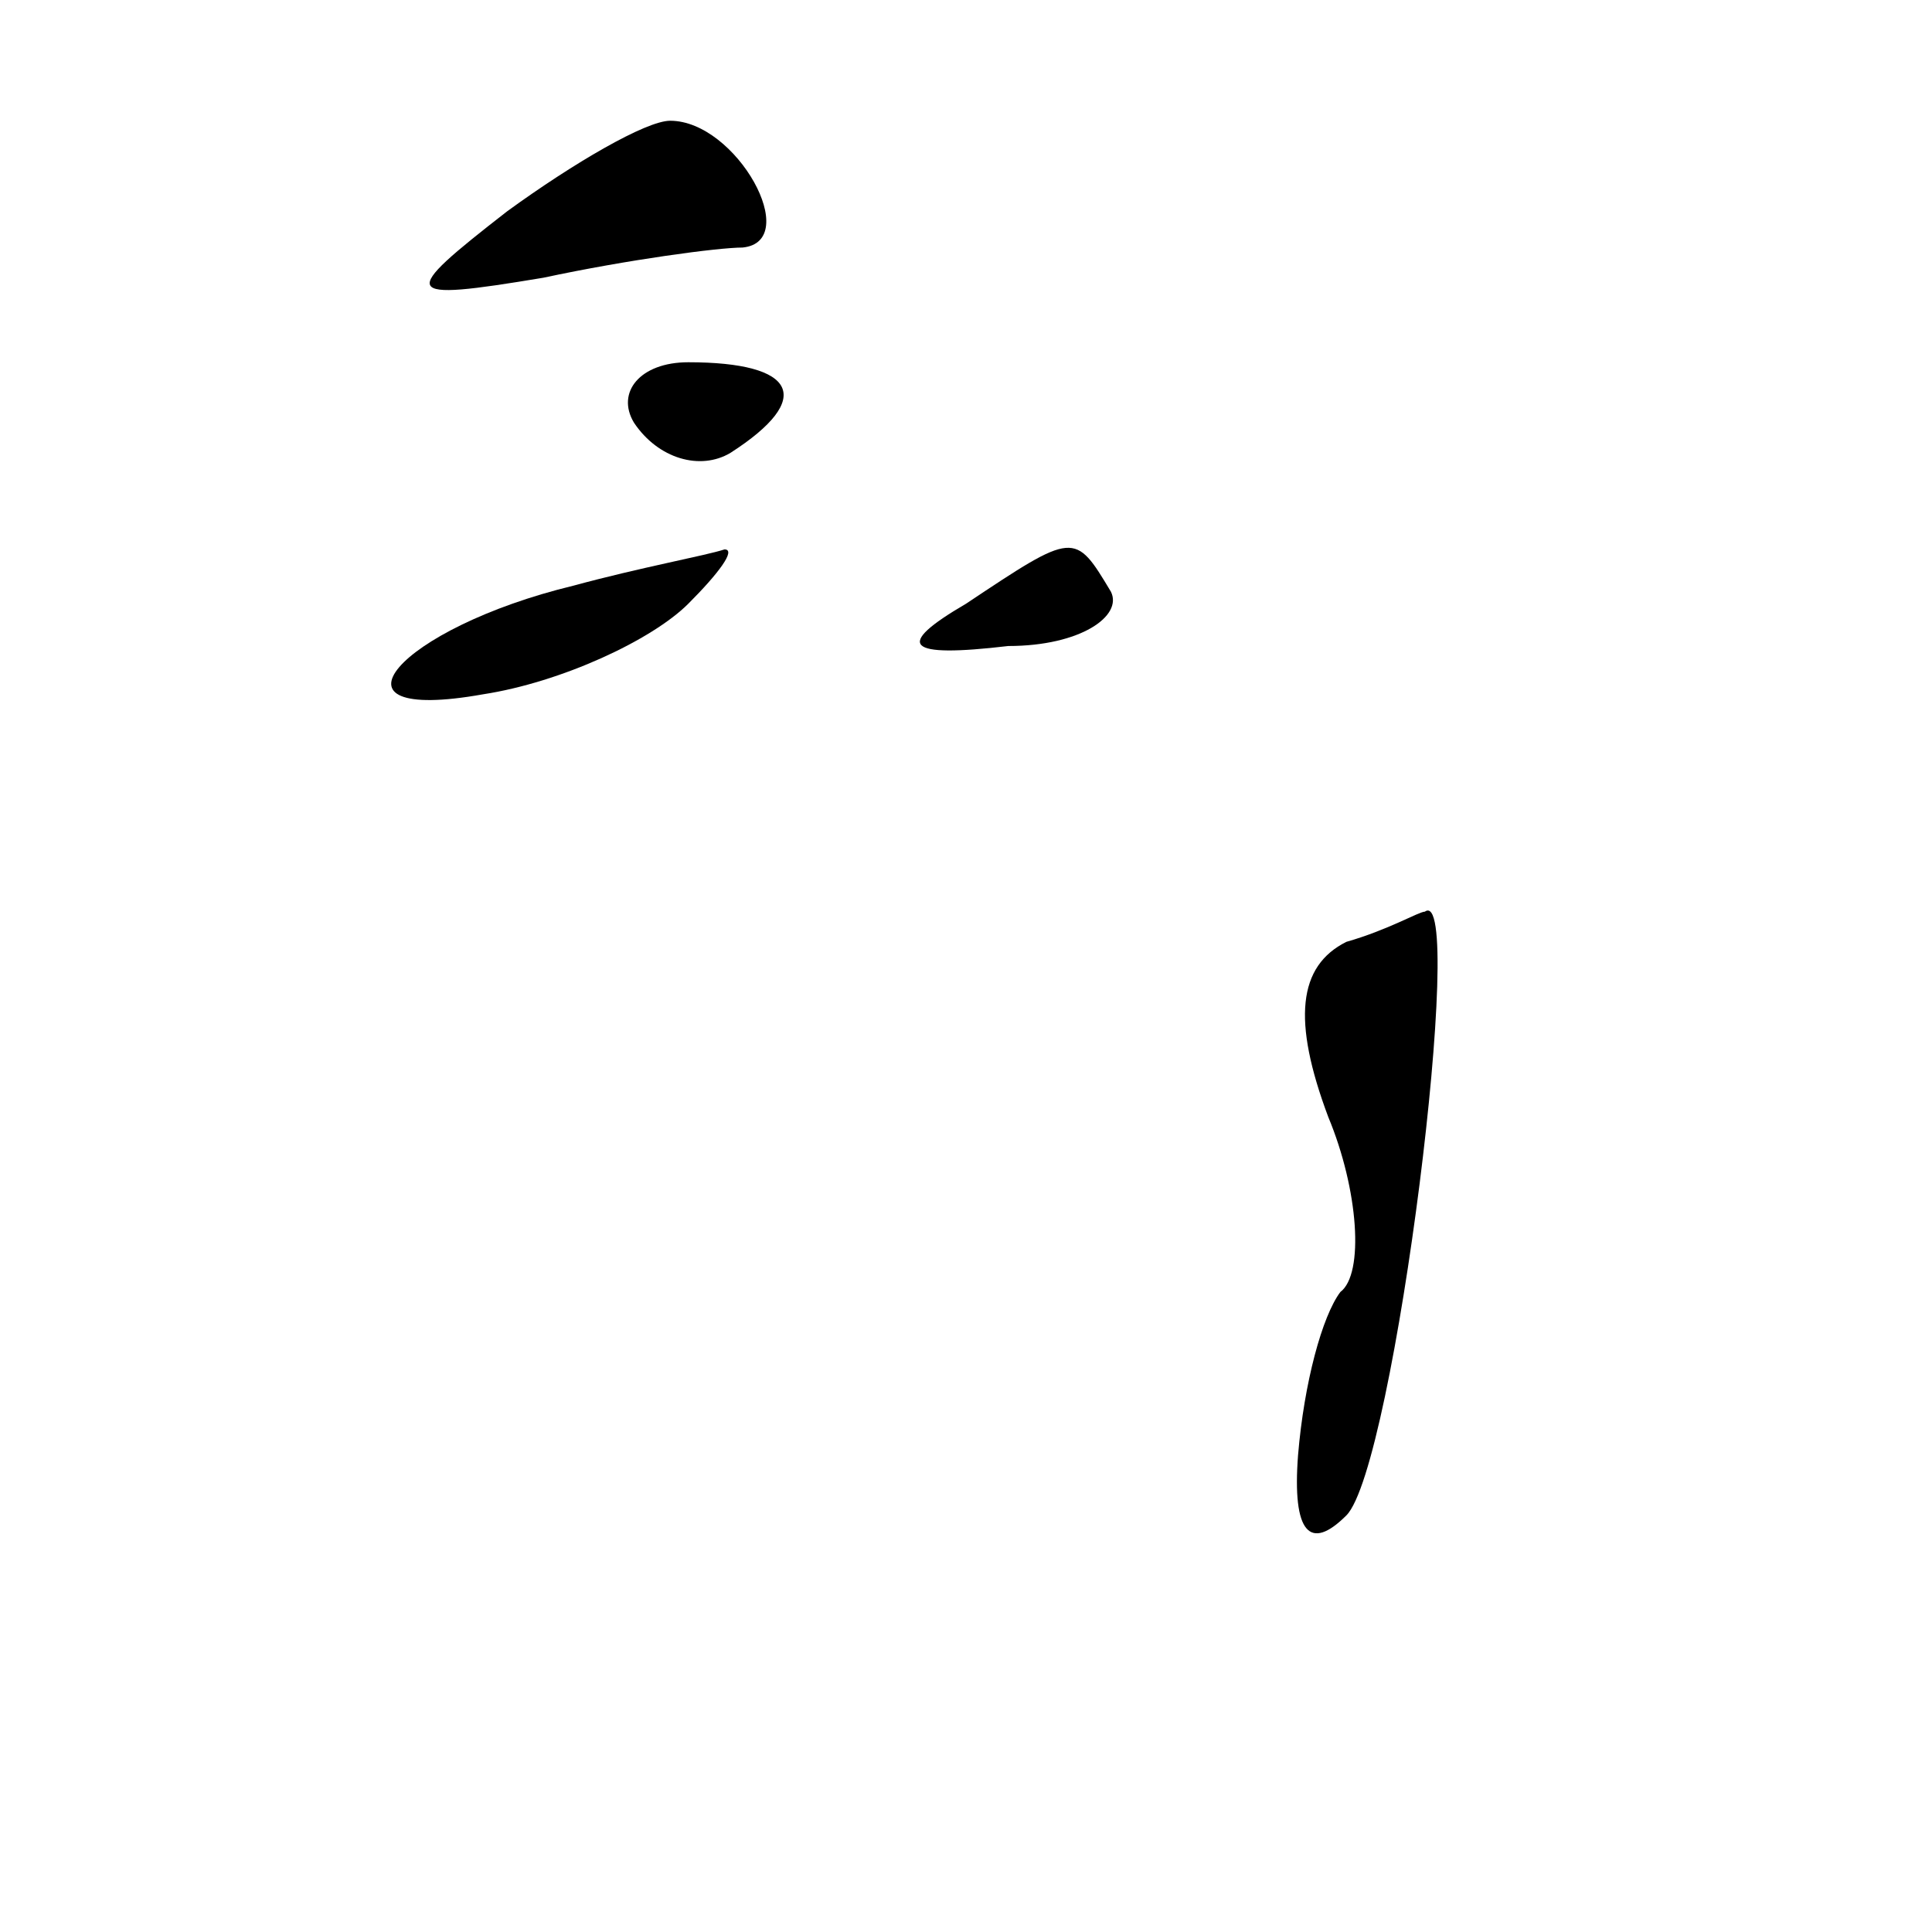 <?xml version="1.0" standalone="no"?>
<!DOCTYPE svg PUBLIC "-//W3C//DTD SVG 20010904//EN"
 "http://www.w3.org/TR/2001/REC-SVG-20010904/DTD/svg10.dtd">
<svg version="1.0" xmlns="http://www.w3.org/2000/svg"
 width="32pt" height="32pt" viewBox="0 0 32 32"
 preserveAspectRatio="xMidYMid meet">
<g transform="translate(0,32) scale(0.1,-0.1)"
fill="#000000" stroke="none">
<path fill="#000000" stroke="none" d="M84 285 c-18 -14 -18 -15 6 -11 14 3
29 5 33 5 10 1 -1 21 -12 21 -4 0 -16 -7 -27 -15z"/>
<path fill="#000000" stroke="none" d="M105 250 c4 -6 11 -8 16 -5 14 9 11 15
-7 15 -8 0 -12 -5 -9 -10z"/>
<path fill="#000000" stroke="none" d="M95 223 c-29 -7 -43 -23 -15 -18 13 2
28 9 34 15 5 5 8 9 6 9 -3 -1 -14 -3 -25 -6z"/>
<path fill="#000000" stroke="none" d="M160 220 c-12 -7 -10 -9 7 -7 12 0 19
5 17 9 -6 10 -6 10 -24 -2z"/>
<path fill="#000000" stroke="none" d="M223 164 c-8 -4 -9 -13 -3 -29 5 -12 6
-26 2 -29 -3 -4 -6 -15 -7 -27 -1 -13 2 -16 8 -10 8 8 20 105 13 100 -1 0 -6
-3 -13 -5z"/>
</g>
</svg>
